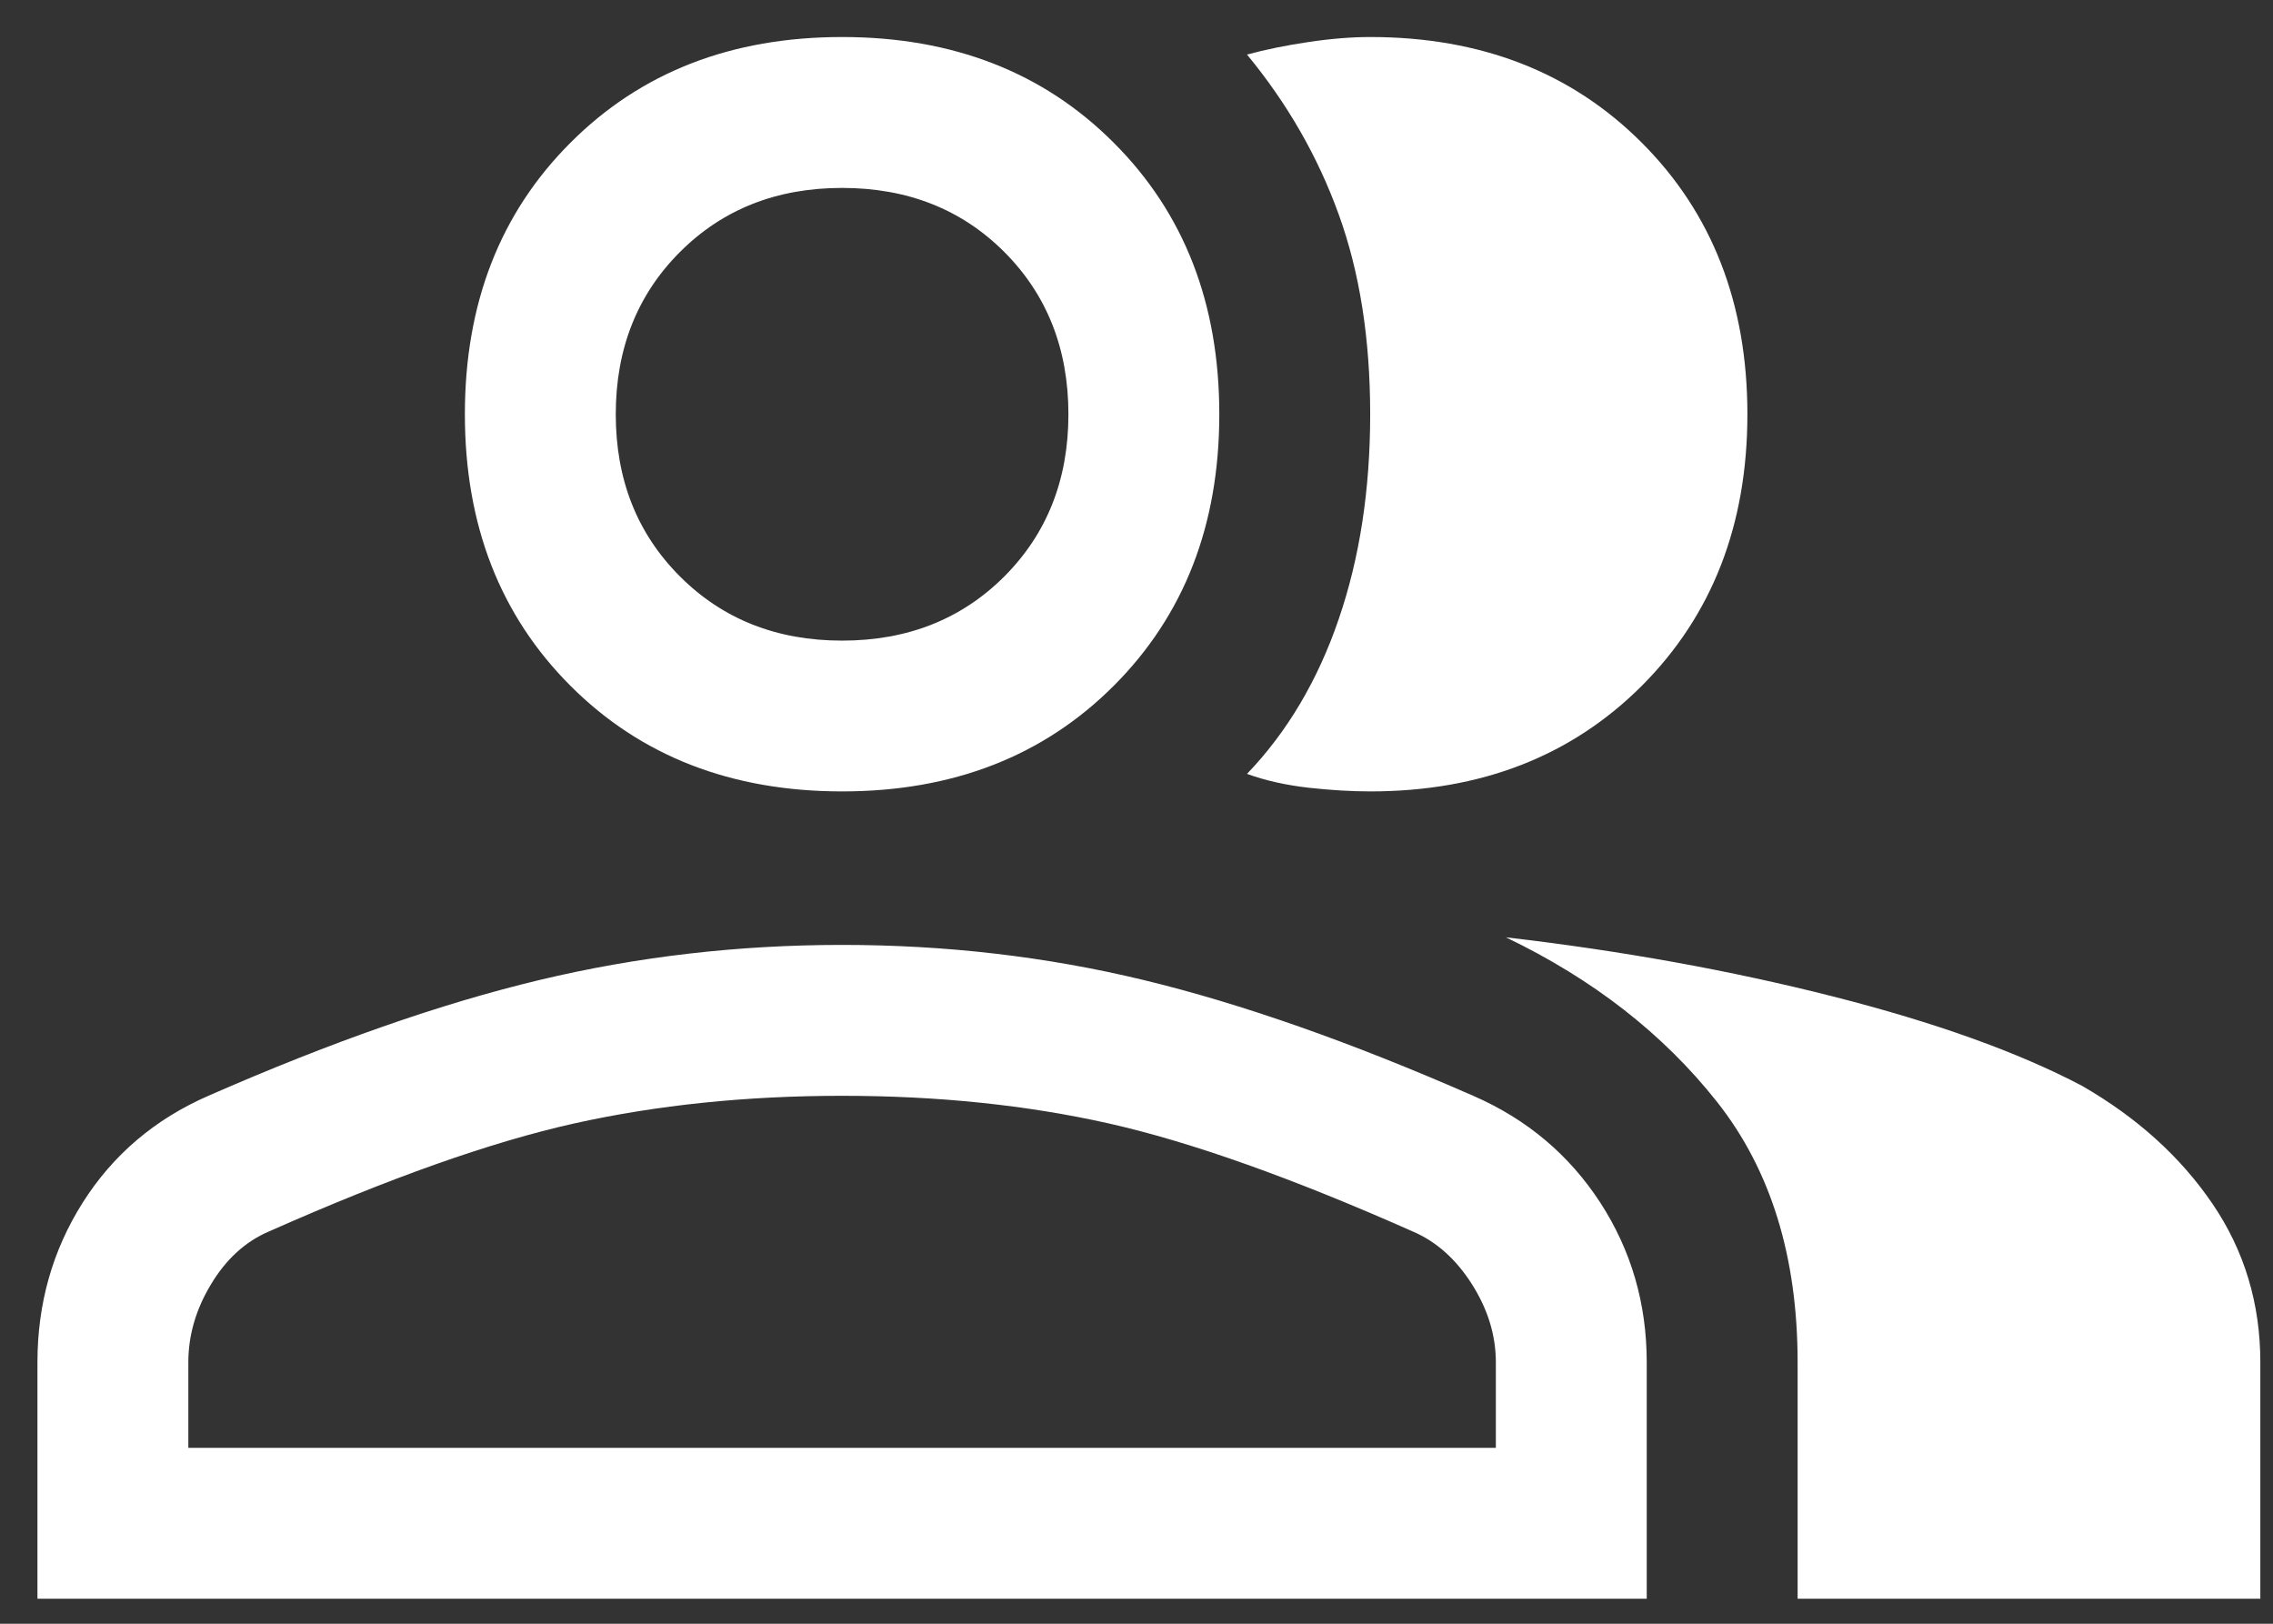 <svg width="21" height="15" viewBox="0 0 21 15" fill="none" xmlns="http://www.w3.org/2000/svg">
<rect x="0" y="0" width="21" height="15" fill="#333333" stroke="none"/>
<path d="M0.346 14.769V12.585C0.346 12.043 0.485 11.551 0.764 11.11C1.043 10.669 1.43 10.339 1.925 10.123C3.056 9.627 4.074 9.271 4.981 9.054C5.887 8.837 6.82 8.729 7.78 8.729C8.74 8.729 9.67 8.837 10.568 9.054C11.466 9.271 12.481 9.627 13.611 10.123C14.107 10.339 14.498 10.669 14.785 11.11C15.071 11.551 15.214 12.043 15.214 12.585V14.769H0.346ZM16.608 14.769V12.585C16.608 11.61 16.36 10.808 15.865 10.181C15.369 9.553 14.719 9.046 13.913 8.659C14.982 8.783 15.989 8.965 16.934 9.205C17.878 9.445 18.645 9.72 19.234 10.03C19.745 10.324 20.147 10.688 20.442 11.122C20.736 11.555 20.883 12.043 20.883 12.585V14.769H16.608ZM7.78 7.311C6.758 7.311 5.921 6.986 5.271 6.336C4.62 5.685 4.295 4.849 4.295 3.827C4.295 2.804 4.62 1.968 5.271 1.318C5.921 0.667 6.758 0.342 7.78 0.342C8.802 0.342 9.639 0.667 10.289 1.318C10.94 1.968 11.265 2.804 11.265 3.827C11.265 4.849 10.94 5.685 10.289 6.336C9.639 6.986 8.802 7.311 7.78 7.311V7.311ZM16.144 3.827C16.144 4.849 15.818 5.685 15.168 6.336C14.517 6.986 13.681 7.311 12.659 7.311C12.489 7.311 12.299 7.3 12.09 7.277C11.881 7.253 11.691 7.211 11.521 7.149C11.892 6.762 12.175 6.285 12.368 5.72C12.562 5.155 12.659 4.524 12.659 3.827C12.659 3.13 12.562 2.514 12.368 1.98C12.175 1.445 11.892 0.954 11.521 0.504C11.691 0.458 11.881 0.419 12.09 0.388C12.299 0.357 12.489 0.342 12.659 0.342C13.681 0.342 14.517 0.667 15.168 1.318C15.818 1.968 16.144 2.804 16.144 3.827V3.827ZM1.74 13.375H13.82V12.585C13.82 12.337 13.747 12.097 13.6 11.865C13.453 11.633 13.271 11.47 13.054 11.377C11.939 10.882 11.002 10.549 10.243 10.378C9.484 10.208 8.663 10.123 7.78 10.123C6.897 10.123 6.072 10.208 5.306 10.378C4.539 10.549 3.598 10.882 2.483 11.377C2.266 11.47 2.088 11.633 1.949 11.865C1.809 12.097 1.74 12.337 1.74 12.585V13.375ZM7.78 5.918C8.384 5.918 8.884 5.72 9.279 5.325C9.673 4.93 9.871 4.431 9.871 3.827C9.871 3.223 9.673 2.723 9.279 2.328C8.884 1.933 8.384 1.736 7.78 1.736C7.176 1.736 6.677 1.933 6.282 2.328C5.887 2.723 5.689 3.223 5.689 3.827C5.689 4.431 5.887 4.93 6.282 5.325C6.677 5.72 7.176 5.918 7.78 5.918Z" fill="white"/>
</svg>
